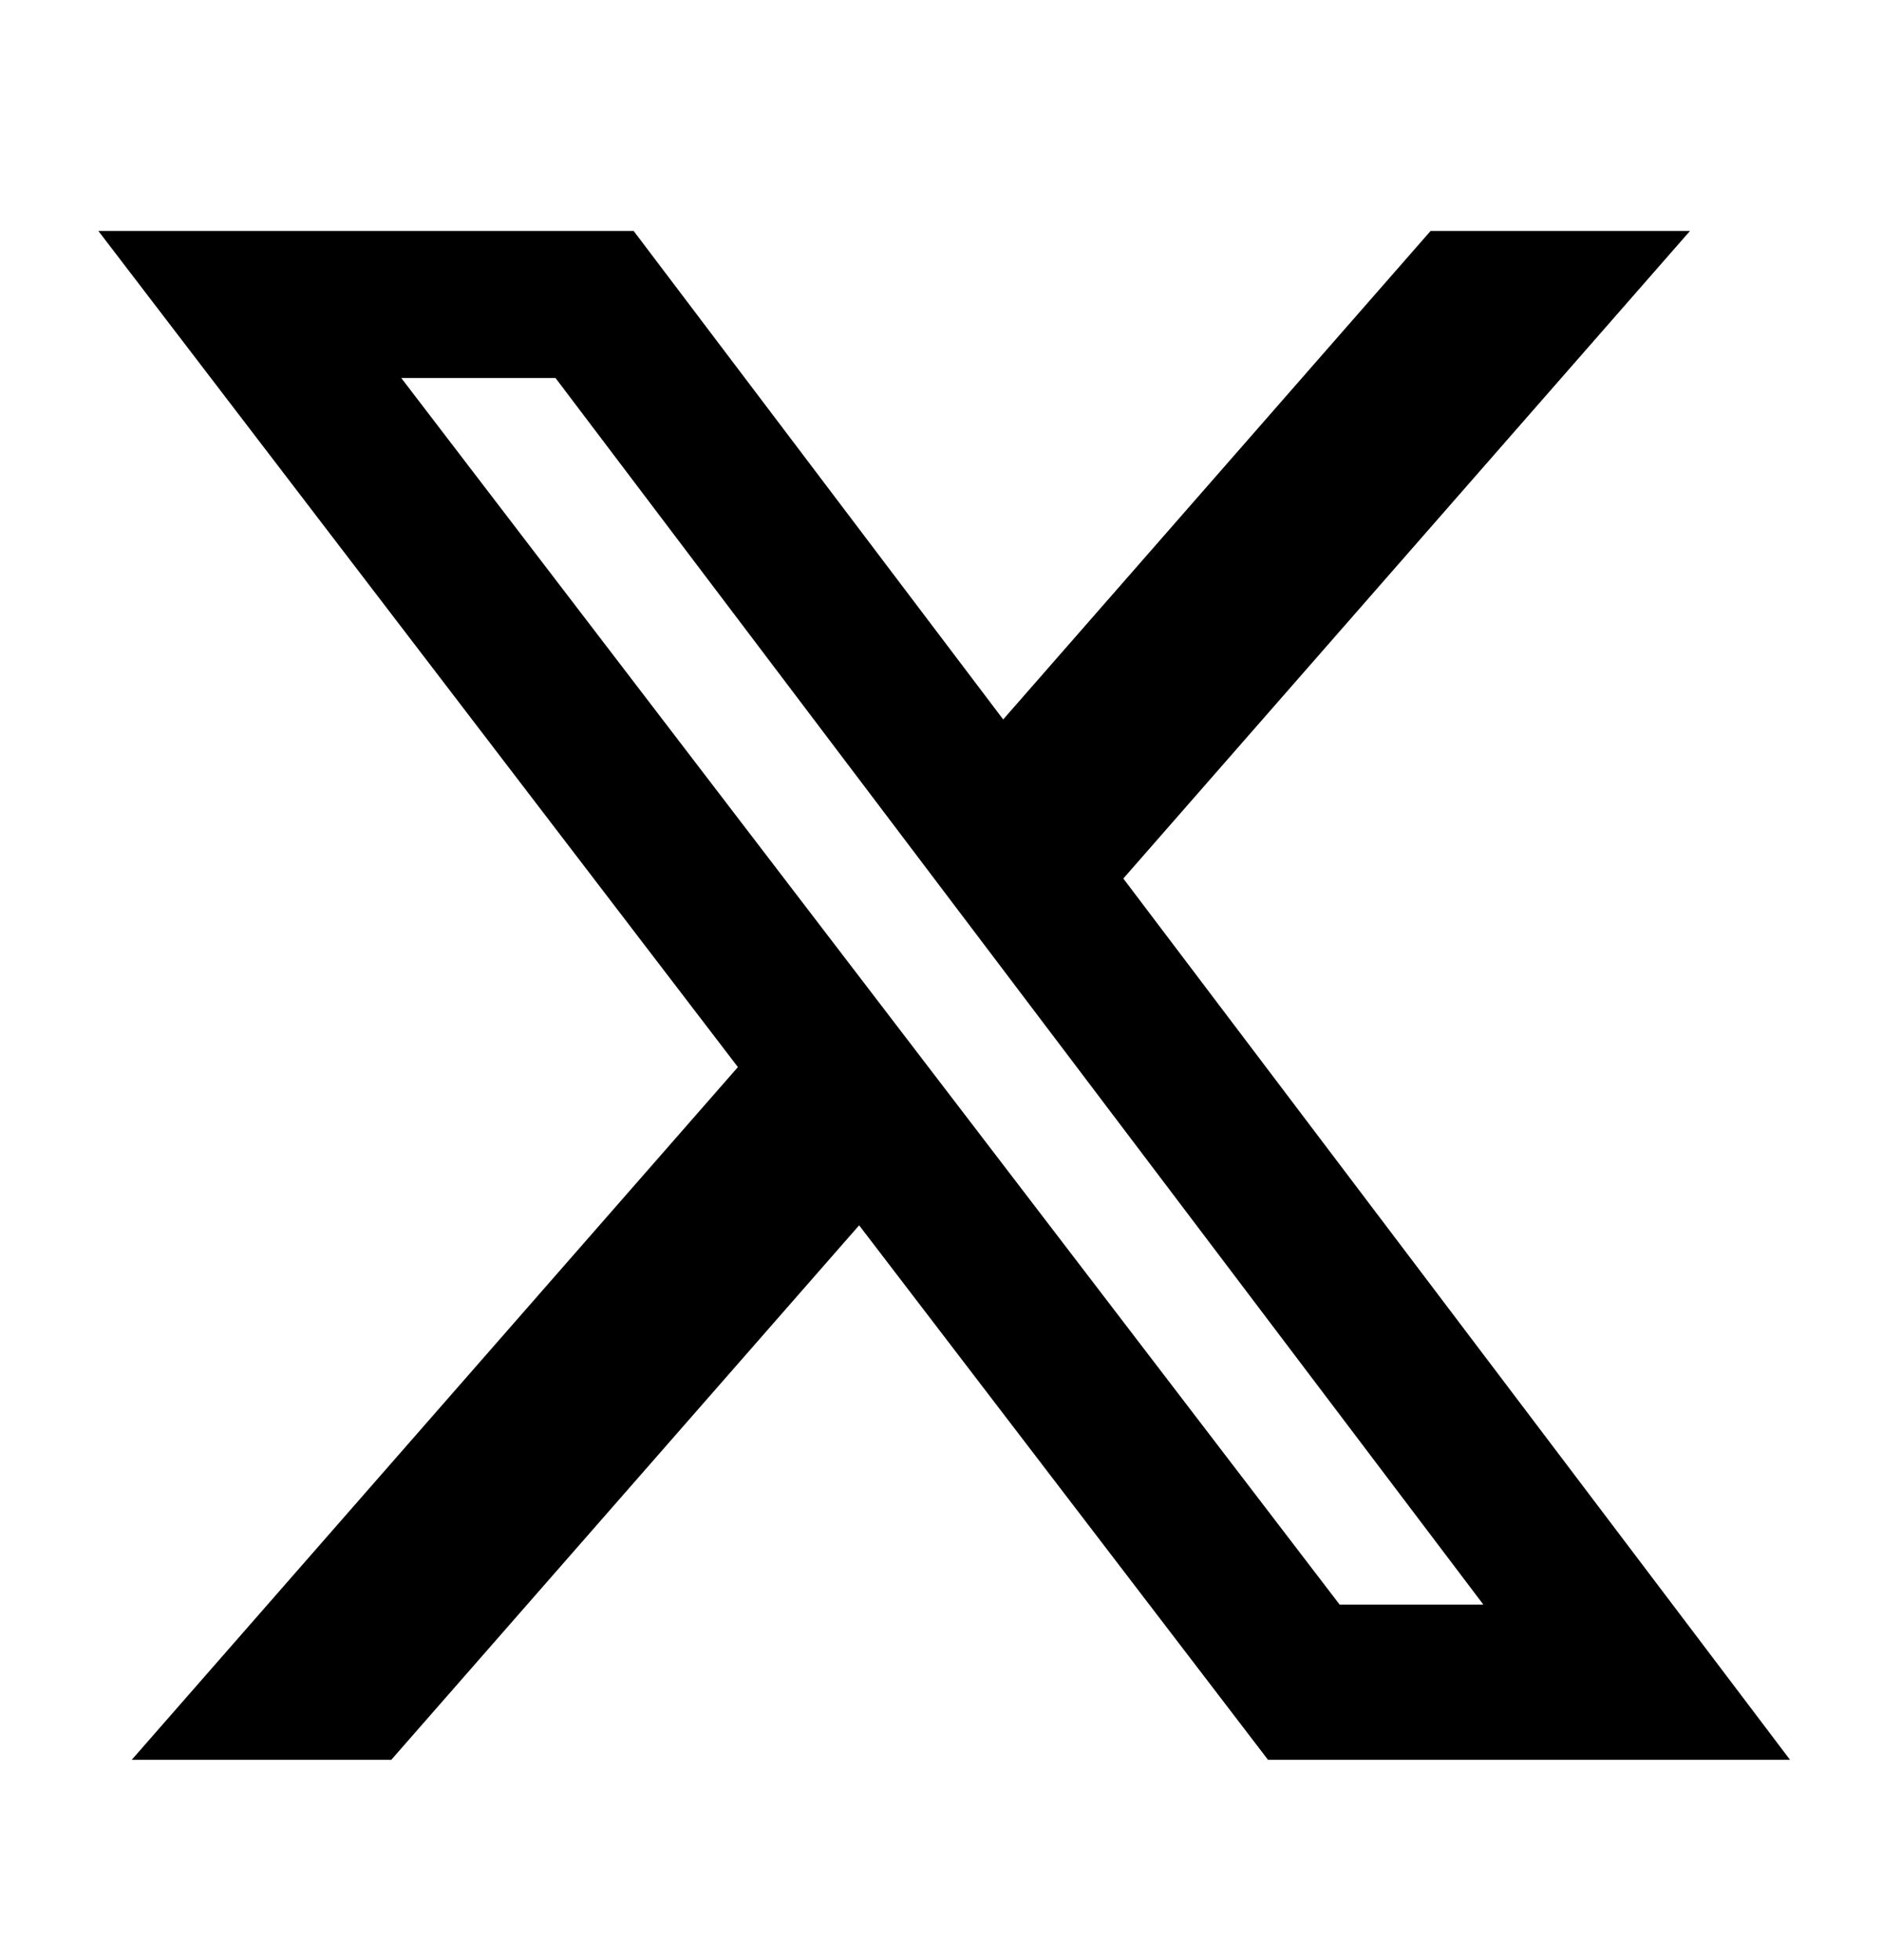 <svg width="24" height="25" viewBox="0 0 24 25" fill="none" xmlns="http://www.w3.org/2000/svg">
<path d="M18.244 2.945H21.552L14.325 11.205L22.827 22.445H16.17L10.956 15.628L4.99 22.445H1.68L9.41 13.61L1.254 2.945H8.08L12.793 9.176L18.244 2.945ZM17.083 20.465H18.916L7.084 4.821H5.117L17.083 20.465Z" fill="black"/>
</svg>
